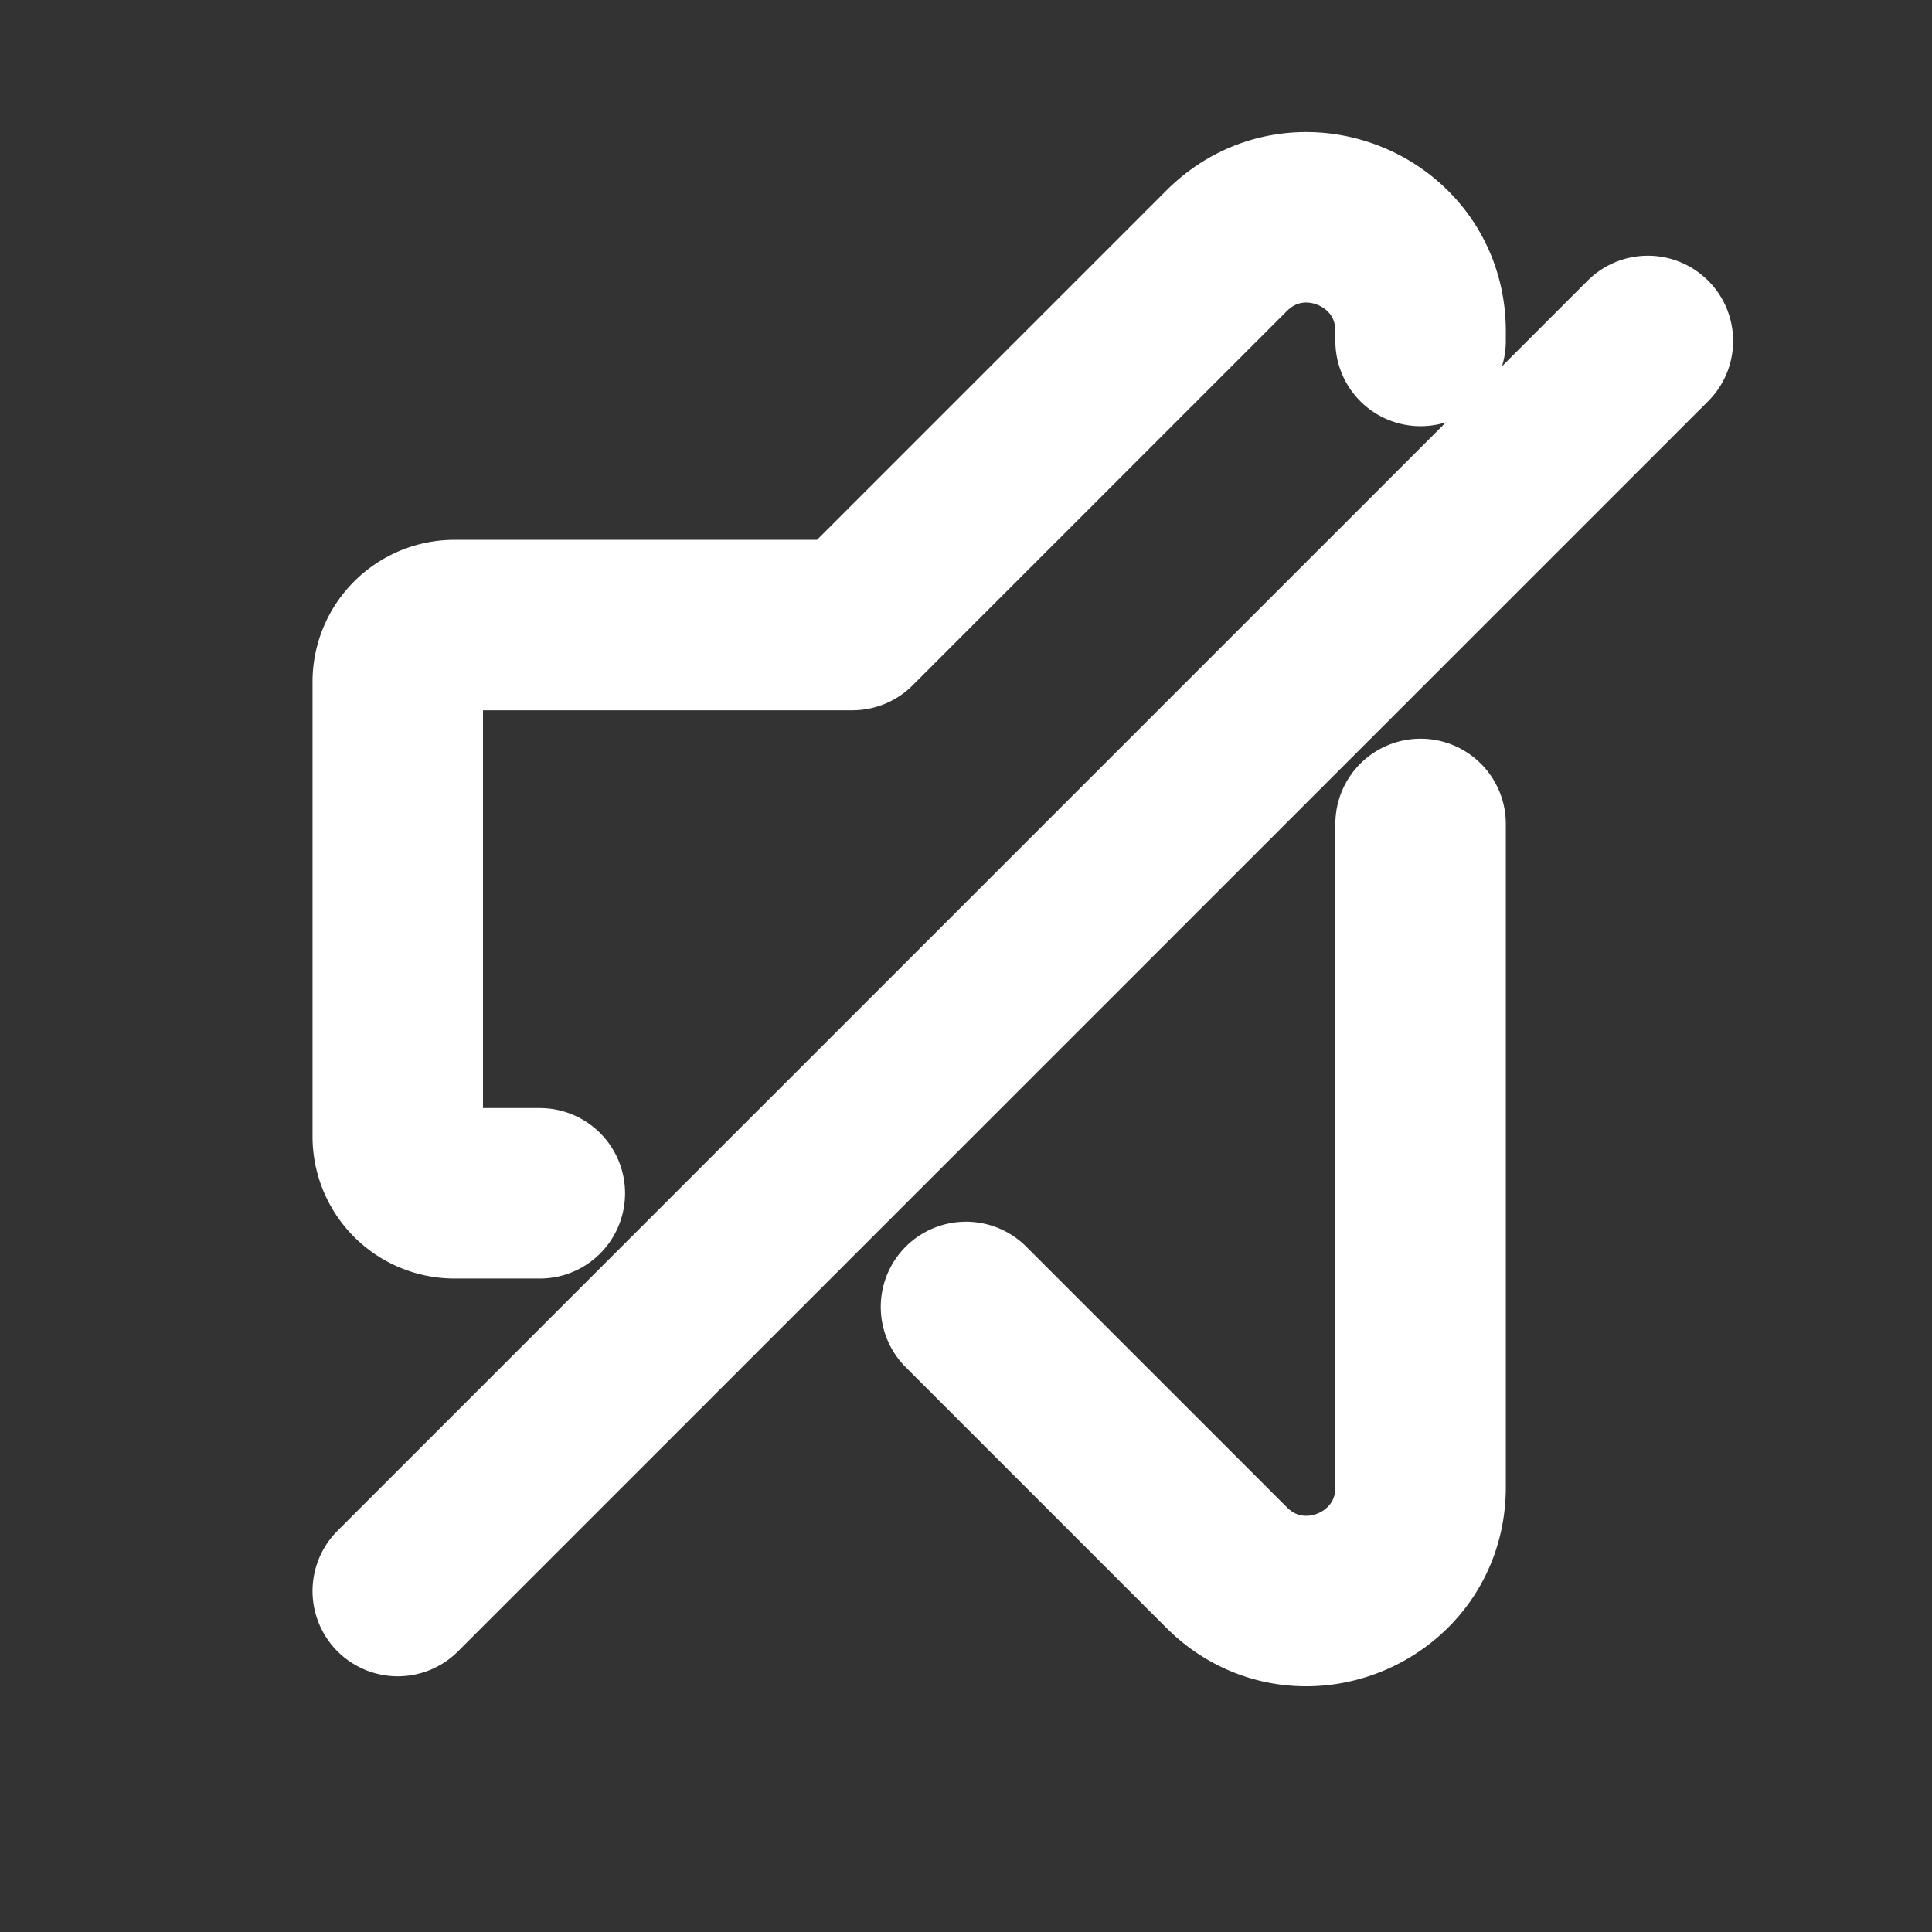 <svg viewBox="0 0 34 34" xmlns="http://www.w3.org/2000/svg" fill="none"><rect x="0" y="0" width="34" height="34" fill="#333333" stroke="none"/><g id="SVGRepo_bgCarrier" stroke-width="0"></g><g id="SVGRepo_tracerCarrier" stroke-linecap="round" stroke-linejoin="round"></g><g id="SVGRepo_iconCarrier"> <path stroke="#ffffff" stroke-linecap="round" stroke-linejoin="round" stroke-width="3" d="M9.5 21H8a1 1 0 01-1-1v-8a1 1 0 011-1h7l5-5 1.586-1.586C22.846 3.154 25 4.047 25 5.828V6m-8 17l4.586 4.586c1.26 1.26 3.414.367 3.414-1.414V14.5M7 28L29 6"></path> </g></svg>